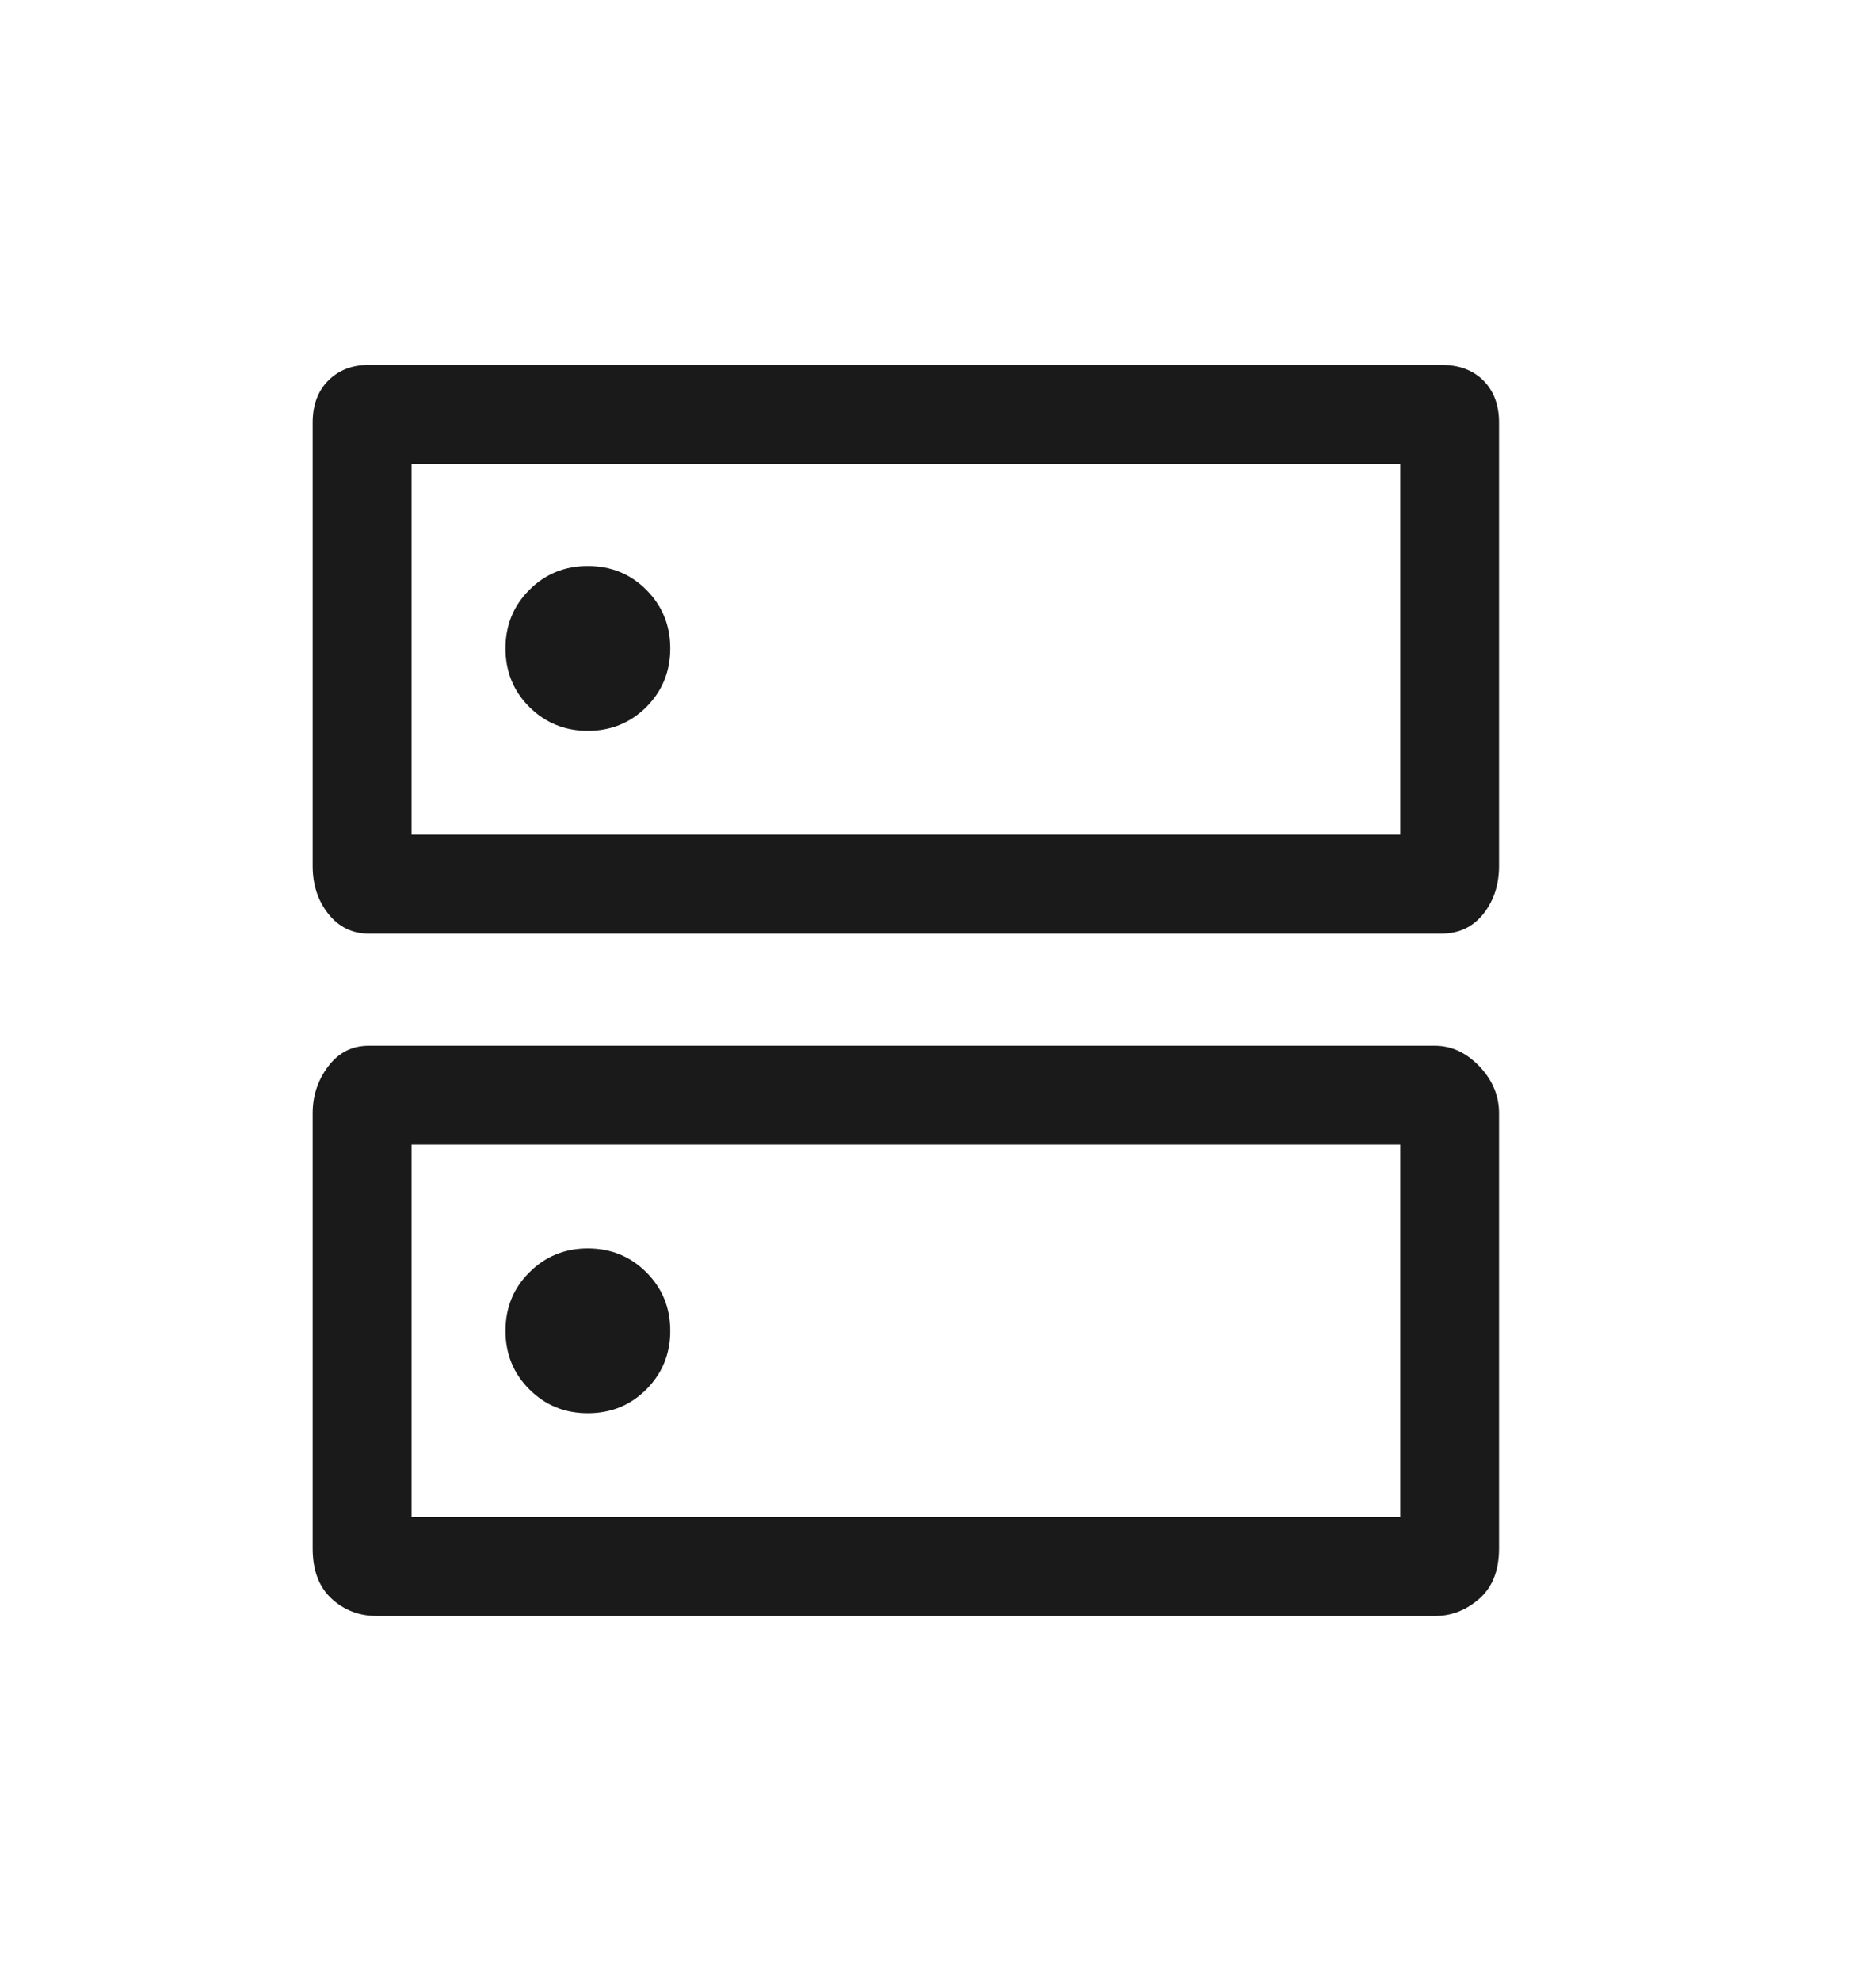 <svg width="18" height="19" viewBox="0 0 18 19" fill="none" xmlns="http://www.w3.org/2000/svg">
<path d="M5.64 5.429C5.419 5.429 5.232 5.505 5.079 5.658C4.926 5.811 4.85 5.998 4.85 6.219C4.85 6.441 4.926 6.628 5.079 6.781C5.232 6.933 5.419 7.01 5.64 7.01C5.862 7.01 6.049 6.933 6.202 6.781C6.354 6.628 6.431 6.441 6.431 6.219C6.431 5.998 6.354 5.811 6.202 5.658C6.049 5.505 5.862 5.429 5.64 5.429ZM5.64 11.974C5.419 11.974 5.232 12.051 5.079 12.204C4.926 12.356 4.85 12.543 4.85 12.765C4.85 12.986 4.926 13.173 5.079 13.326C5.232 13.479 5.419 13.555 5.64 13.555C5.862 13.555 6.049 13.479 6.202 13.326C6.354 13.173 6.431 12.986 6.431 12.765C6.431 12.543 6.354 12.356 6.202 12.204C6.049 12.051 5.862 11.974 5.64 11.974ZM3.538 3.5H13.83C13.999 3.5 14.133 3.55 14.233 3.65C14.333 3.75 14.383 3.885 14.383 4.053V8.306C14.383 8.486 14.333 8.638 14.233 8.765C14.133 8.891 13.999 8.955 13.83 8.955H3.538C3.379 8.955 3.25 8.891 3.15 8.765C3.05 8.638 3 8.486 3 8.306V4.053C3 3.885 3.05 3.75 3.15 3.65C3.25 3.55 3.379 3.5 3.538 3.5ZM3.949 4.449V8.006H13.435V4.449H3.949ZM3.538 10.03H13.767C13.925 10.03 14.067 10.095 14.194 10.227C14.32 10.359 14.383 10.509 14.383 10.678V14.852C14.383 15.063 14.32 15.223 14.194 15.334C14.067 15.445 13.925 15.5 13.767 15.5H3.617C3.448 15.5 3.303 15.445 3.182 15.334C3.061 15.223 3 15.063 3 14.852V10.678C3 10.509 3.05 10.359 3.15 10.227C3.25 10.095 3.379 10.03 3.538 10.03ZM3.949 10.978V14.551H13.435V10.978H3.949ZM3.949 4.449V8.006V4.449ZM3.949 10.978V14.551V10.978Z" fill="#1A1A1A"/>
</svg>
